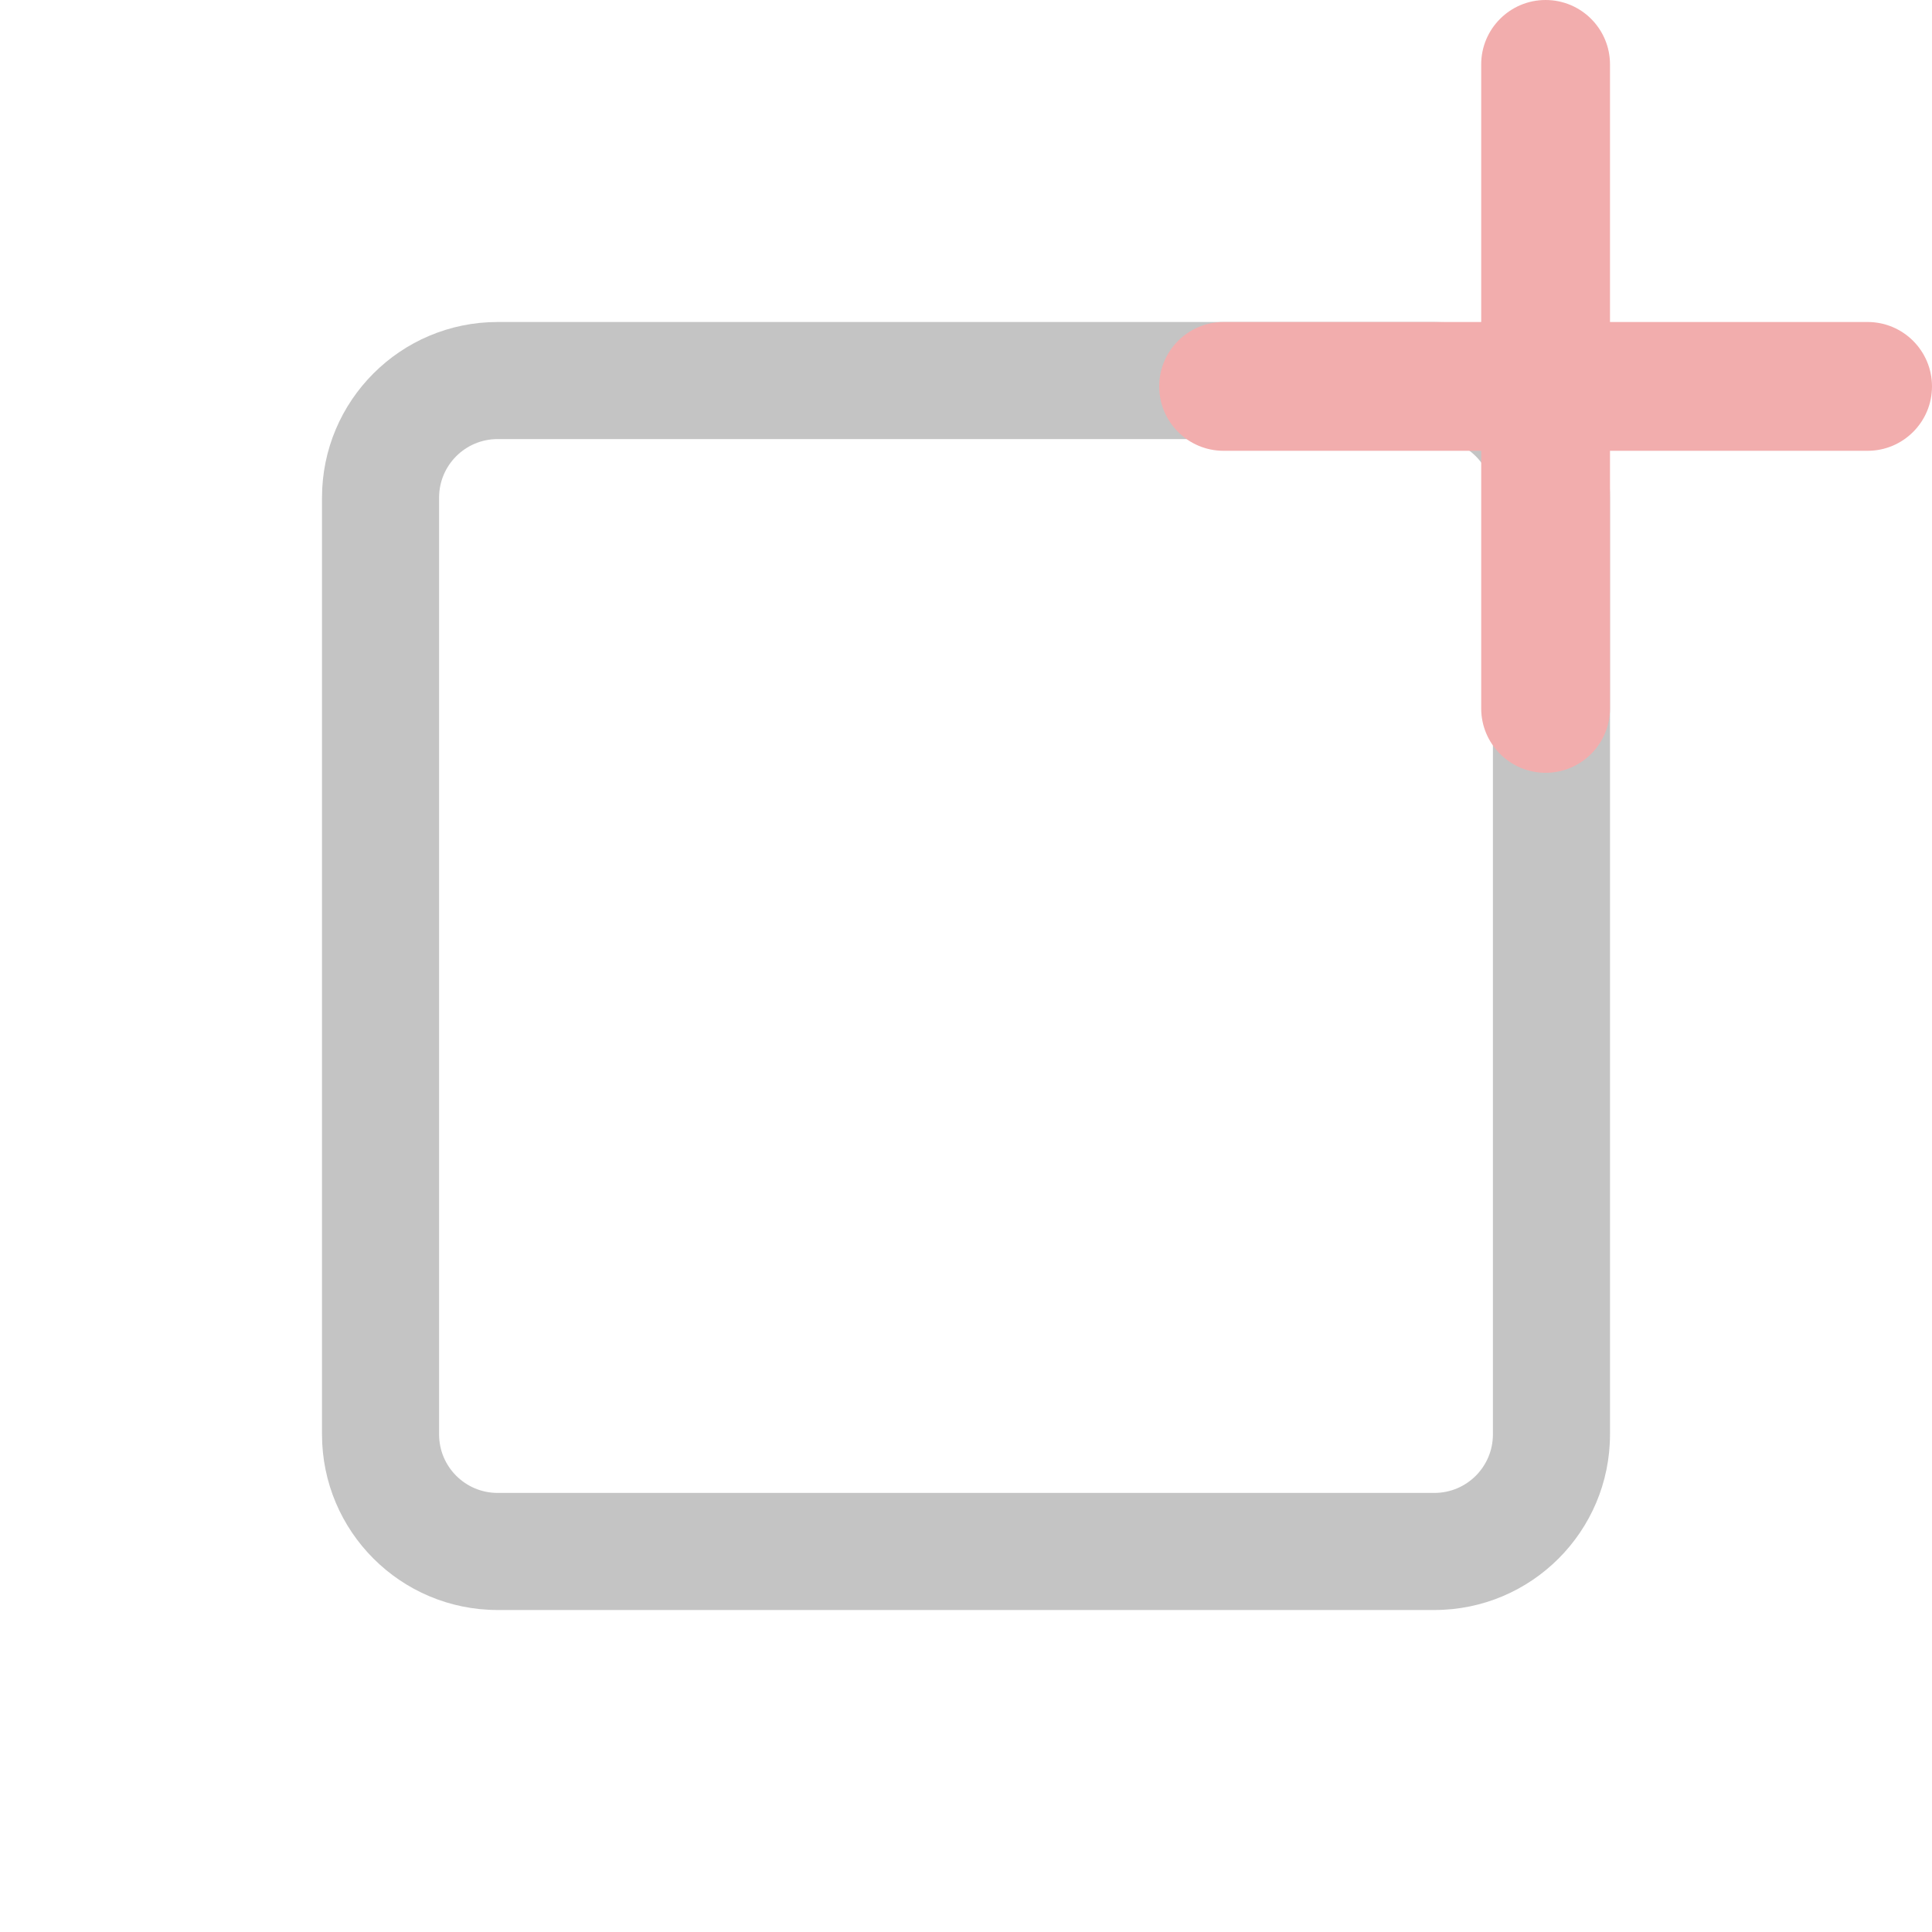 <svg width="30" height="30" viewBox="0 0 30 30" fill="none" xmlns="http://www.w3.org/2000/svg">
<path fill-rule="evenodd" clip-rule="evenodd" d="M5 7.727C5 6.221 6.221 5 7.727 5H22.273C23.779 5 25 6.221 25 7.727V22.273C25 23.779 23.779 25 22.273 25H7.727C6.221 25 5 23.779 5 22.273V7.727ZM7.727 6.818C7.225 6.818 6.818 7.225 6.818 7.727V22.273C6.818 22.775 7.225 23.182 7.727 23.182H22.273C22.775 23.182 23.182 22.775 23.182 22.273V7.727C23.182 7.225 22.775 6.818 22.273 6.818H7.727Z" fill="#C4C4C4"/>
<path d="M18 6C18 5.448 18.448 5 19 5L29 5C29.552 5 30 5.448 30 6C30 6.552 29.552 7 29 7L19 7C18.448 7 18 6.552 18 6Z" fill="#F2ADAD"/>
<path d="M24 -4.37114e-08C24.552 -1.95703e-08 25 0.448 25 1L25 11C25 11.552 24.552 12 24 12C23.448 12 23 11.552 23 11L23 1C23 0.448 23.448 -6.78525e-08 24 -4.37114e-08Z" fill="#F2ADAD"/>
</svg>
